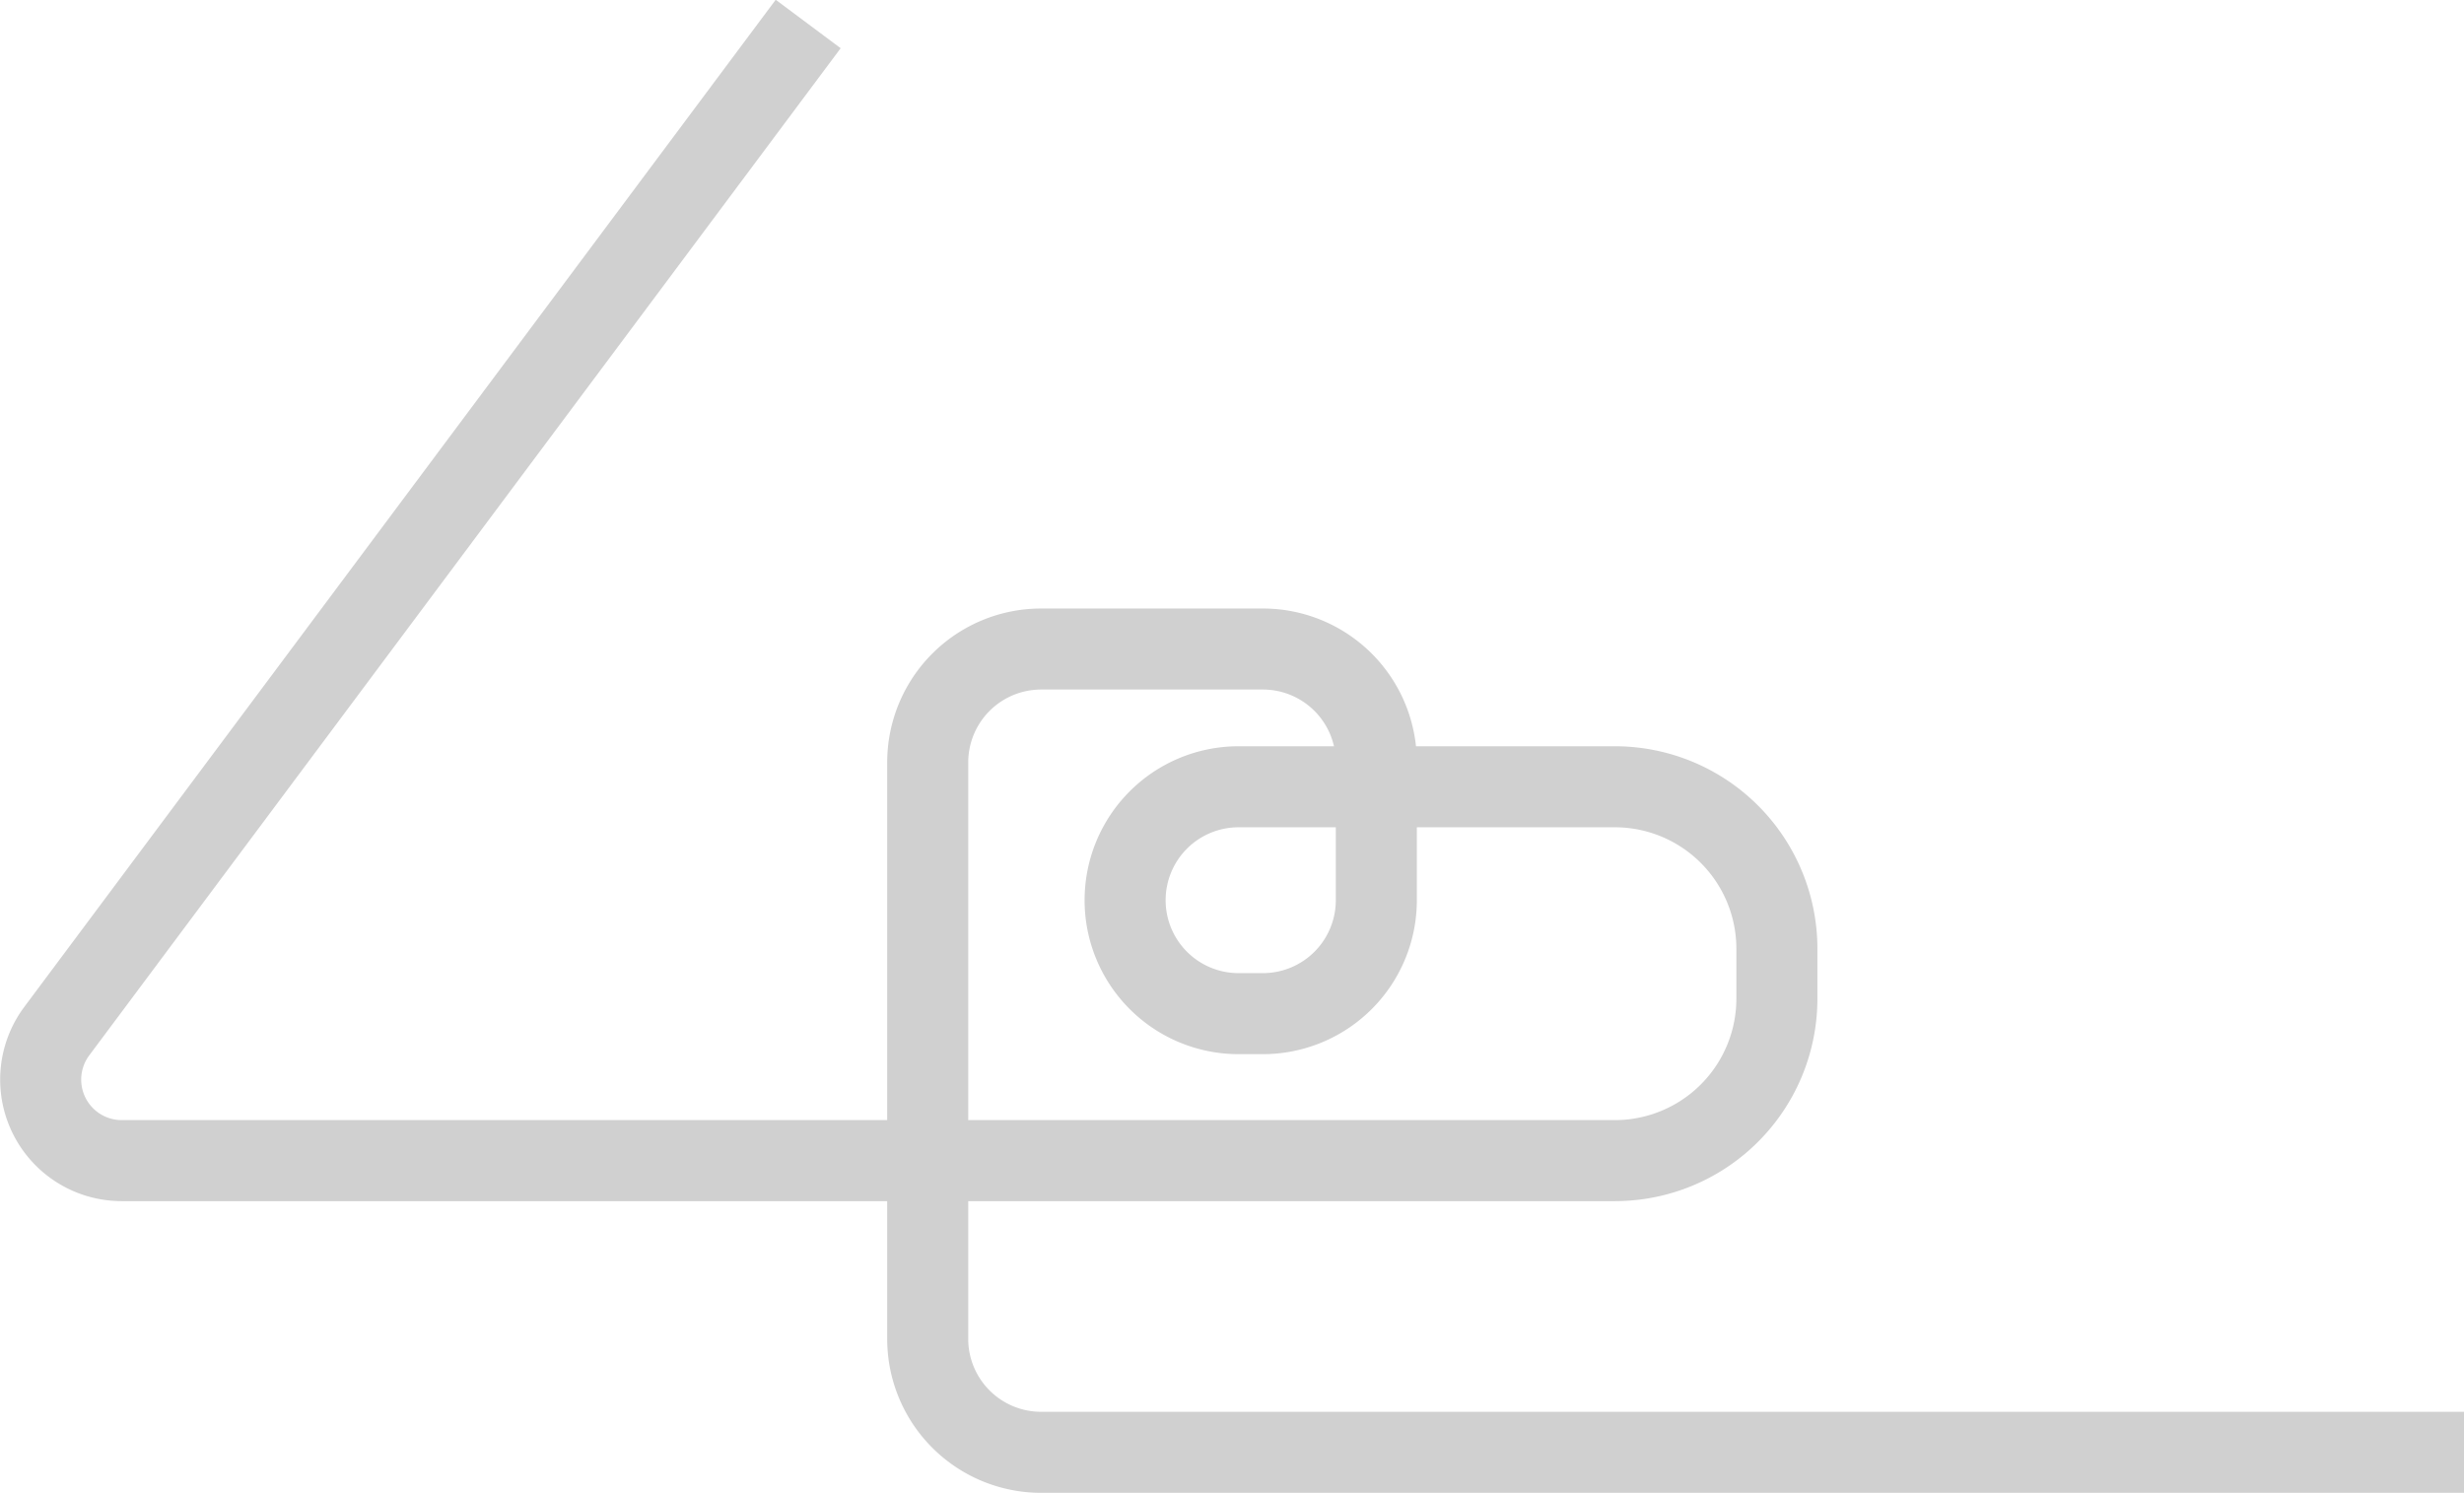 <svg id="Layer_1" data-name="Layer 1" xmlns="http://www.w3.org/2000/svg" viewBox="0 0 304.06 184.24"><title>line-about</title><path d="M3273.93,1090.65H3098.35a14,14,0,0,1-14-14v-71.14a14,14,0,0,1,14-14h27.36a14,14,0,0,1,14,14v17a14,14,0,0,1-14,14h-3a14,14,0,0,1-14-14h0a14,14,0,0,1,14-14h46.43a20,20,0,0,1,20,20v6.14a20,20,0,0,1-20,20H2984.89a10,10,0,0,1-8-16l92.71-124.28" transform="translate(-2969.87 -911.41)" style="fill:none;stroke:#d0d0d0;stroke-miterlimit:10;stroke-width:10px"/></svg>